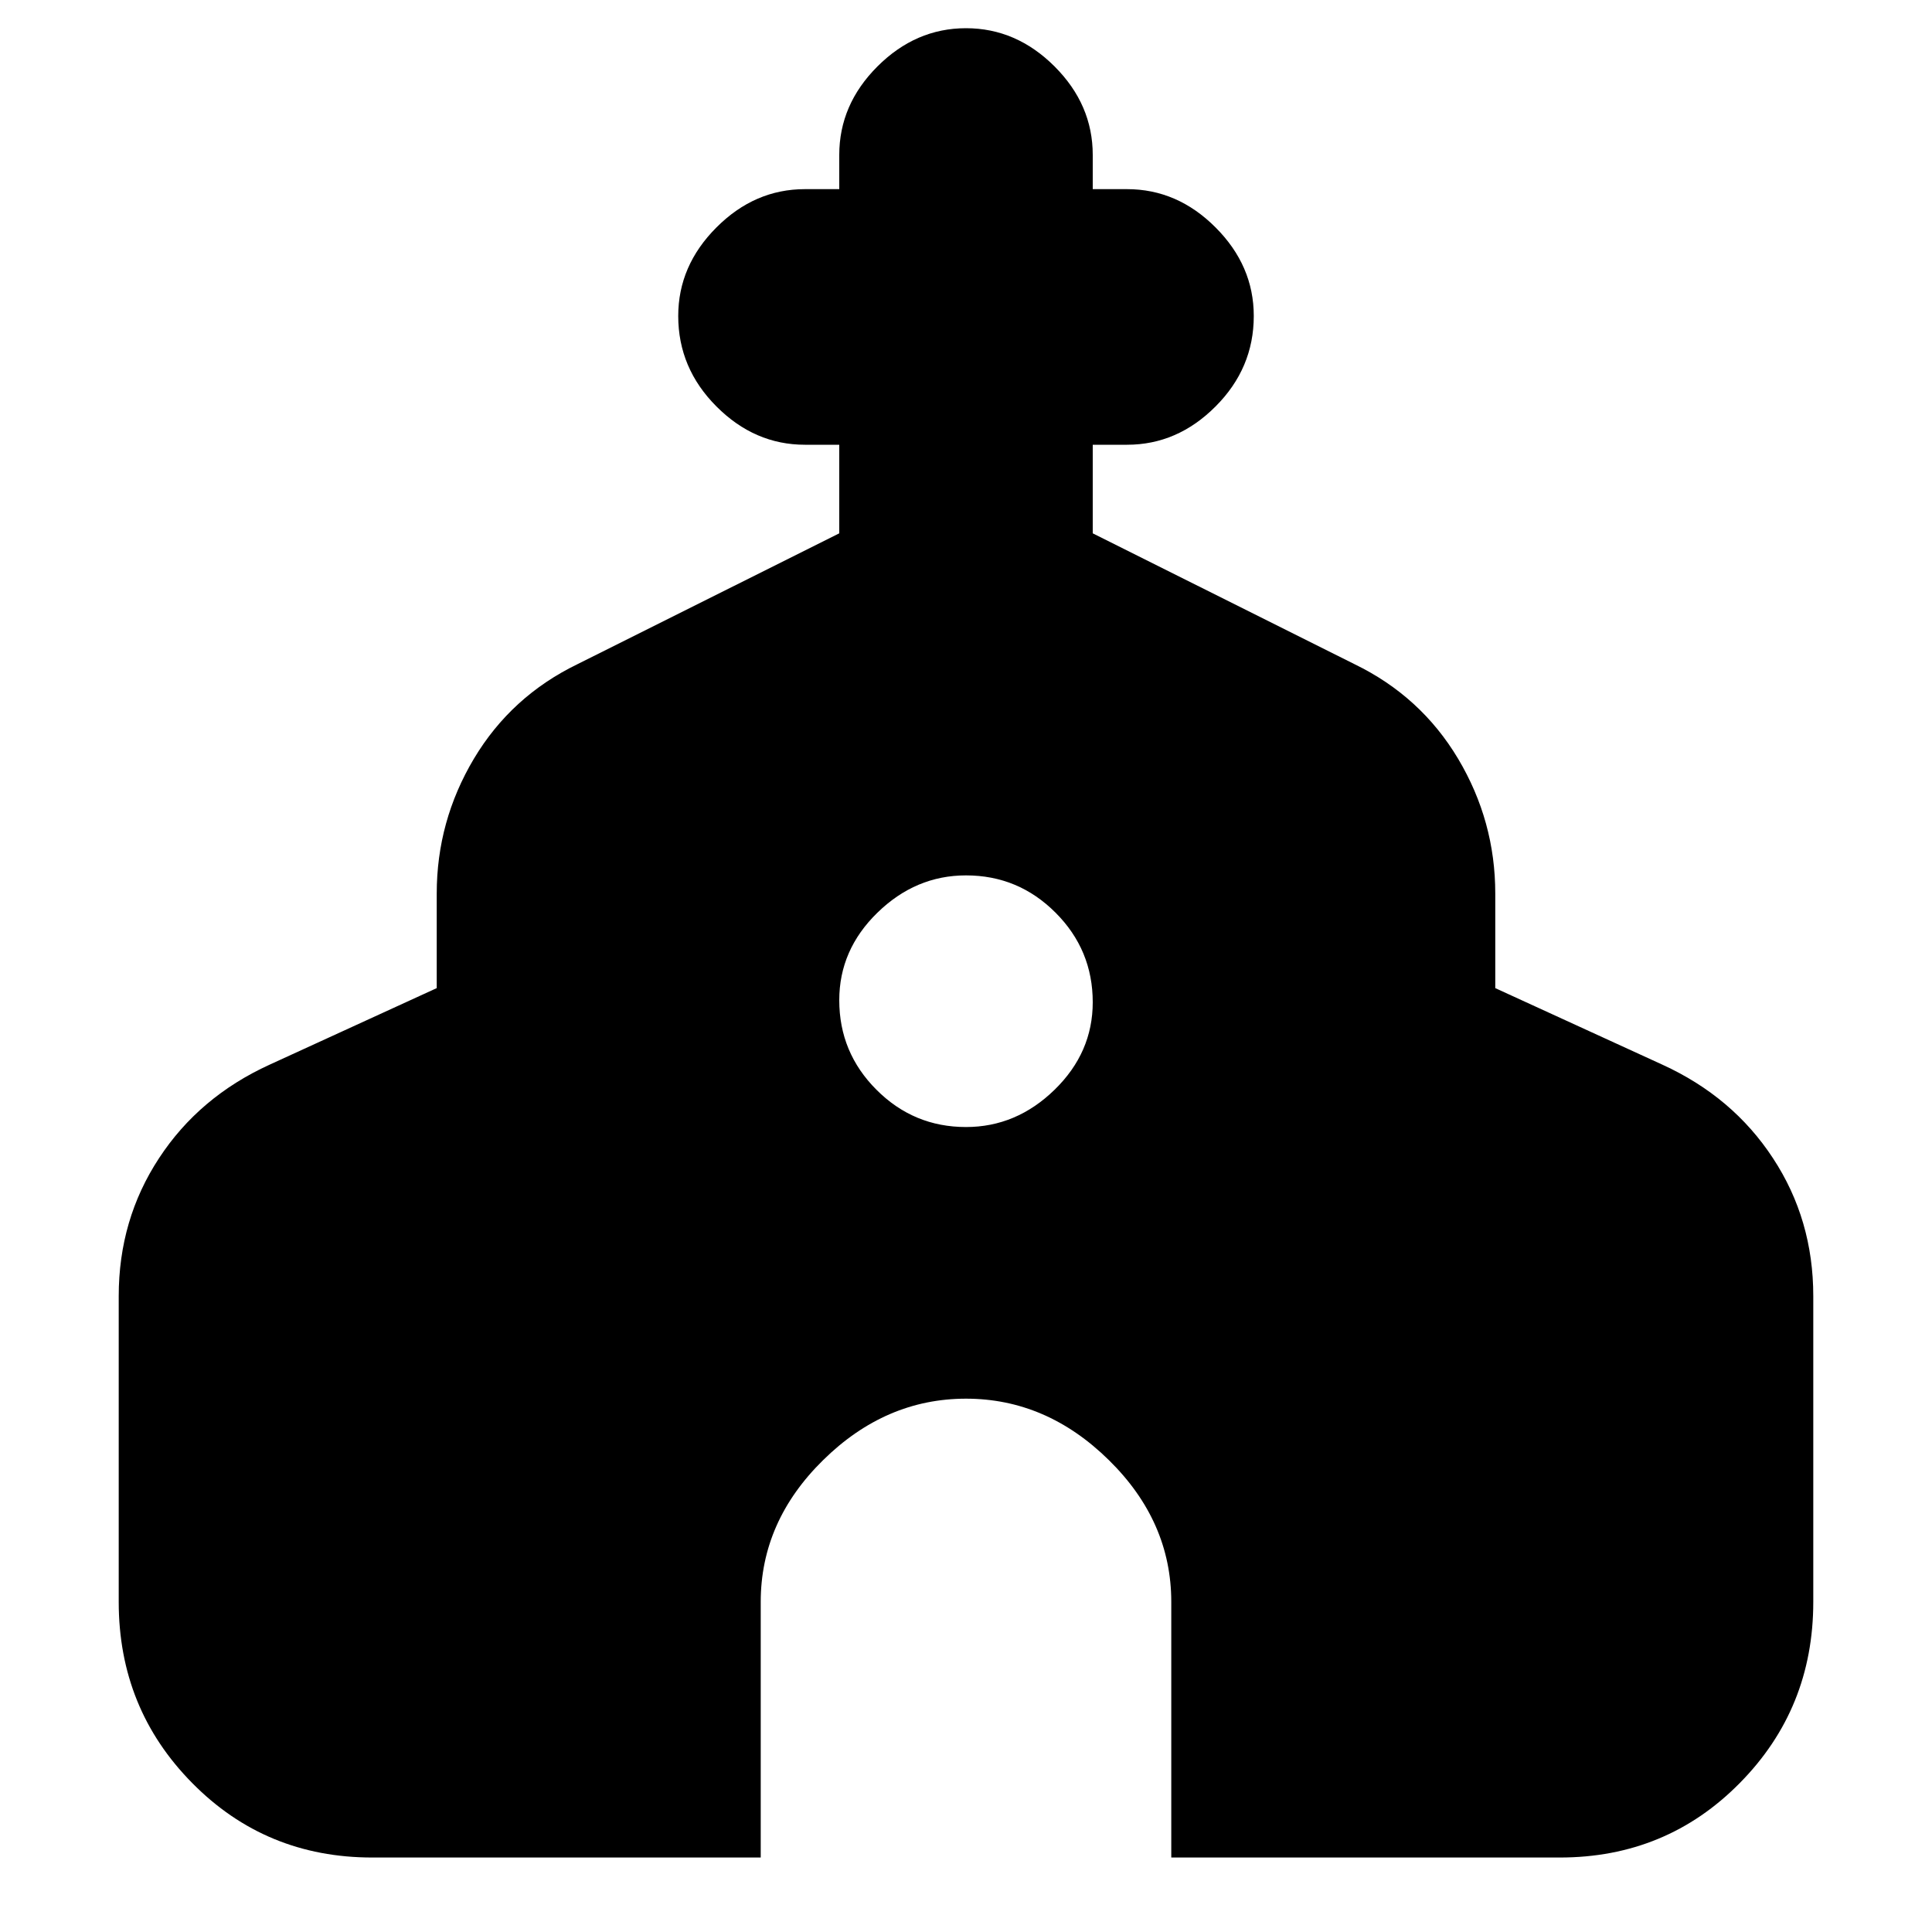 <svg xmlns="http://www.w3.org/2000/svg" height="20" width="20"><path d="M3.854 19.229Q2.75 19.229 1.99 18.458Q1.229 17.688 1.229 16.583V13.417Q1.229 12.625 1.646 11.99Q2.062 11.354 2.792 11.021L4.521 10.229V9.25Q4.521 8.5 4.906 7.854Q5.292 7.208 5.979 6.875L8.688 5.521V4.604H8.333Q7.812 4.604 7.417 4.208Q7.021 3.812 7.021 3.271Q7.021 2.75 7.417 2.354Q7.812 1.958 8.333 1.958H8.688V1.604Q8.688 1.083 9.083 0.688Q9.479 0.292 10 0.292Q10.521 0.292 10.917 0.688Q11.312 1.083 11.312 1.604V1.958H11.667Q12.188 1.958 12.583 2.354Q12.979 2.75 12.979 3.271Q12.979 3.812 12.583 4.208Q12.188 4.604 11.667 4.604H11.312V5.521L14.021 6.875Q14.708 7.208 15.094 7.854Q15.479 8.5 15.479 9.25V10.229L17.208 11.021Q17.938 11.354 18.354 11.99Q18.771 12.625 18.771 13.417V16.583Q18.771 17.688 18.01 18.458Q17.25 19.229 16.146 19.229H12.125V16.583Q12.125 15.75 11.479 15.115Q10.833 14.479 10 14.479Q9.167 14.479 8.521 15.115Q7.875 15.75 7.875 16.583V19.229ZM10 11.667Q10.521 11.667 10.917 11.281Q11.312 10.896 11.312 10.375Q11.312 9.833 10.927 9.448Q10.542 9.062 10 9.062Q9.479 9.062 9.083 9.448Q8.688 9.833 8.688 10.354Q8.688 10.896 9.073 11.281Q9.458 11.667 10 11.667Z"/></svg>